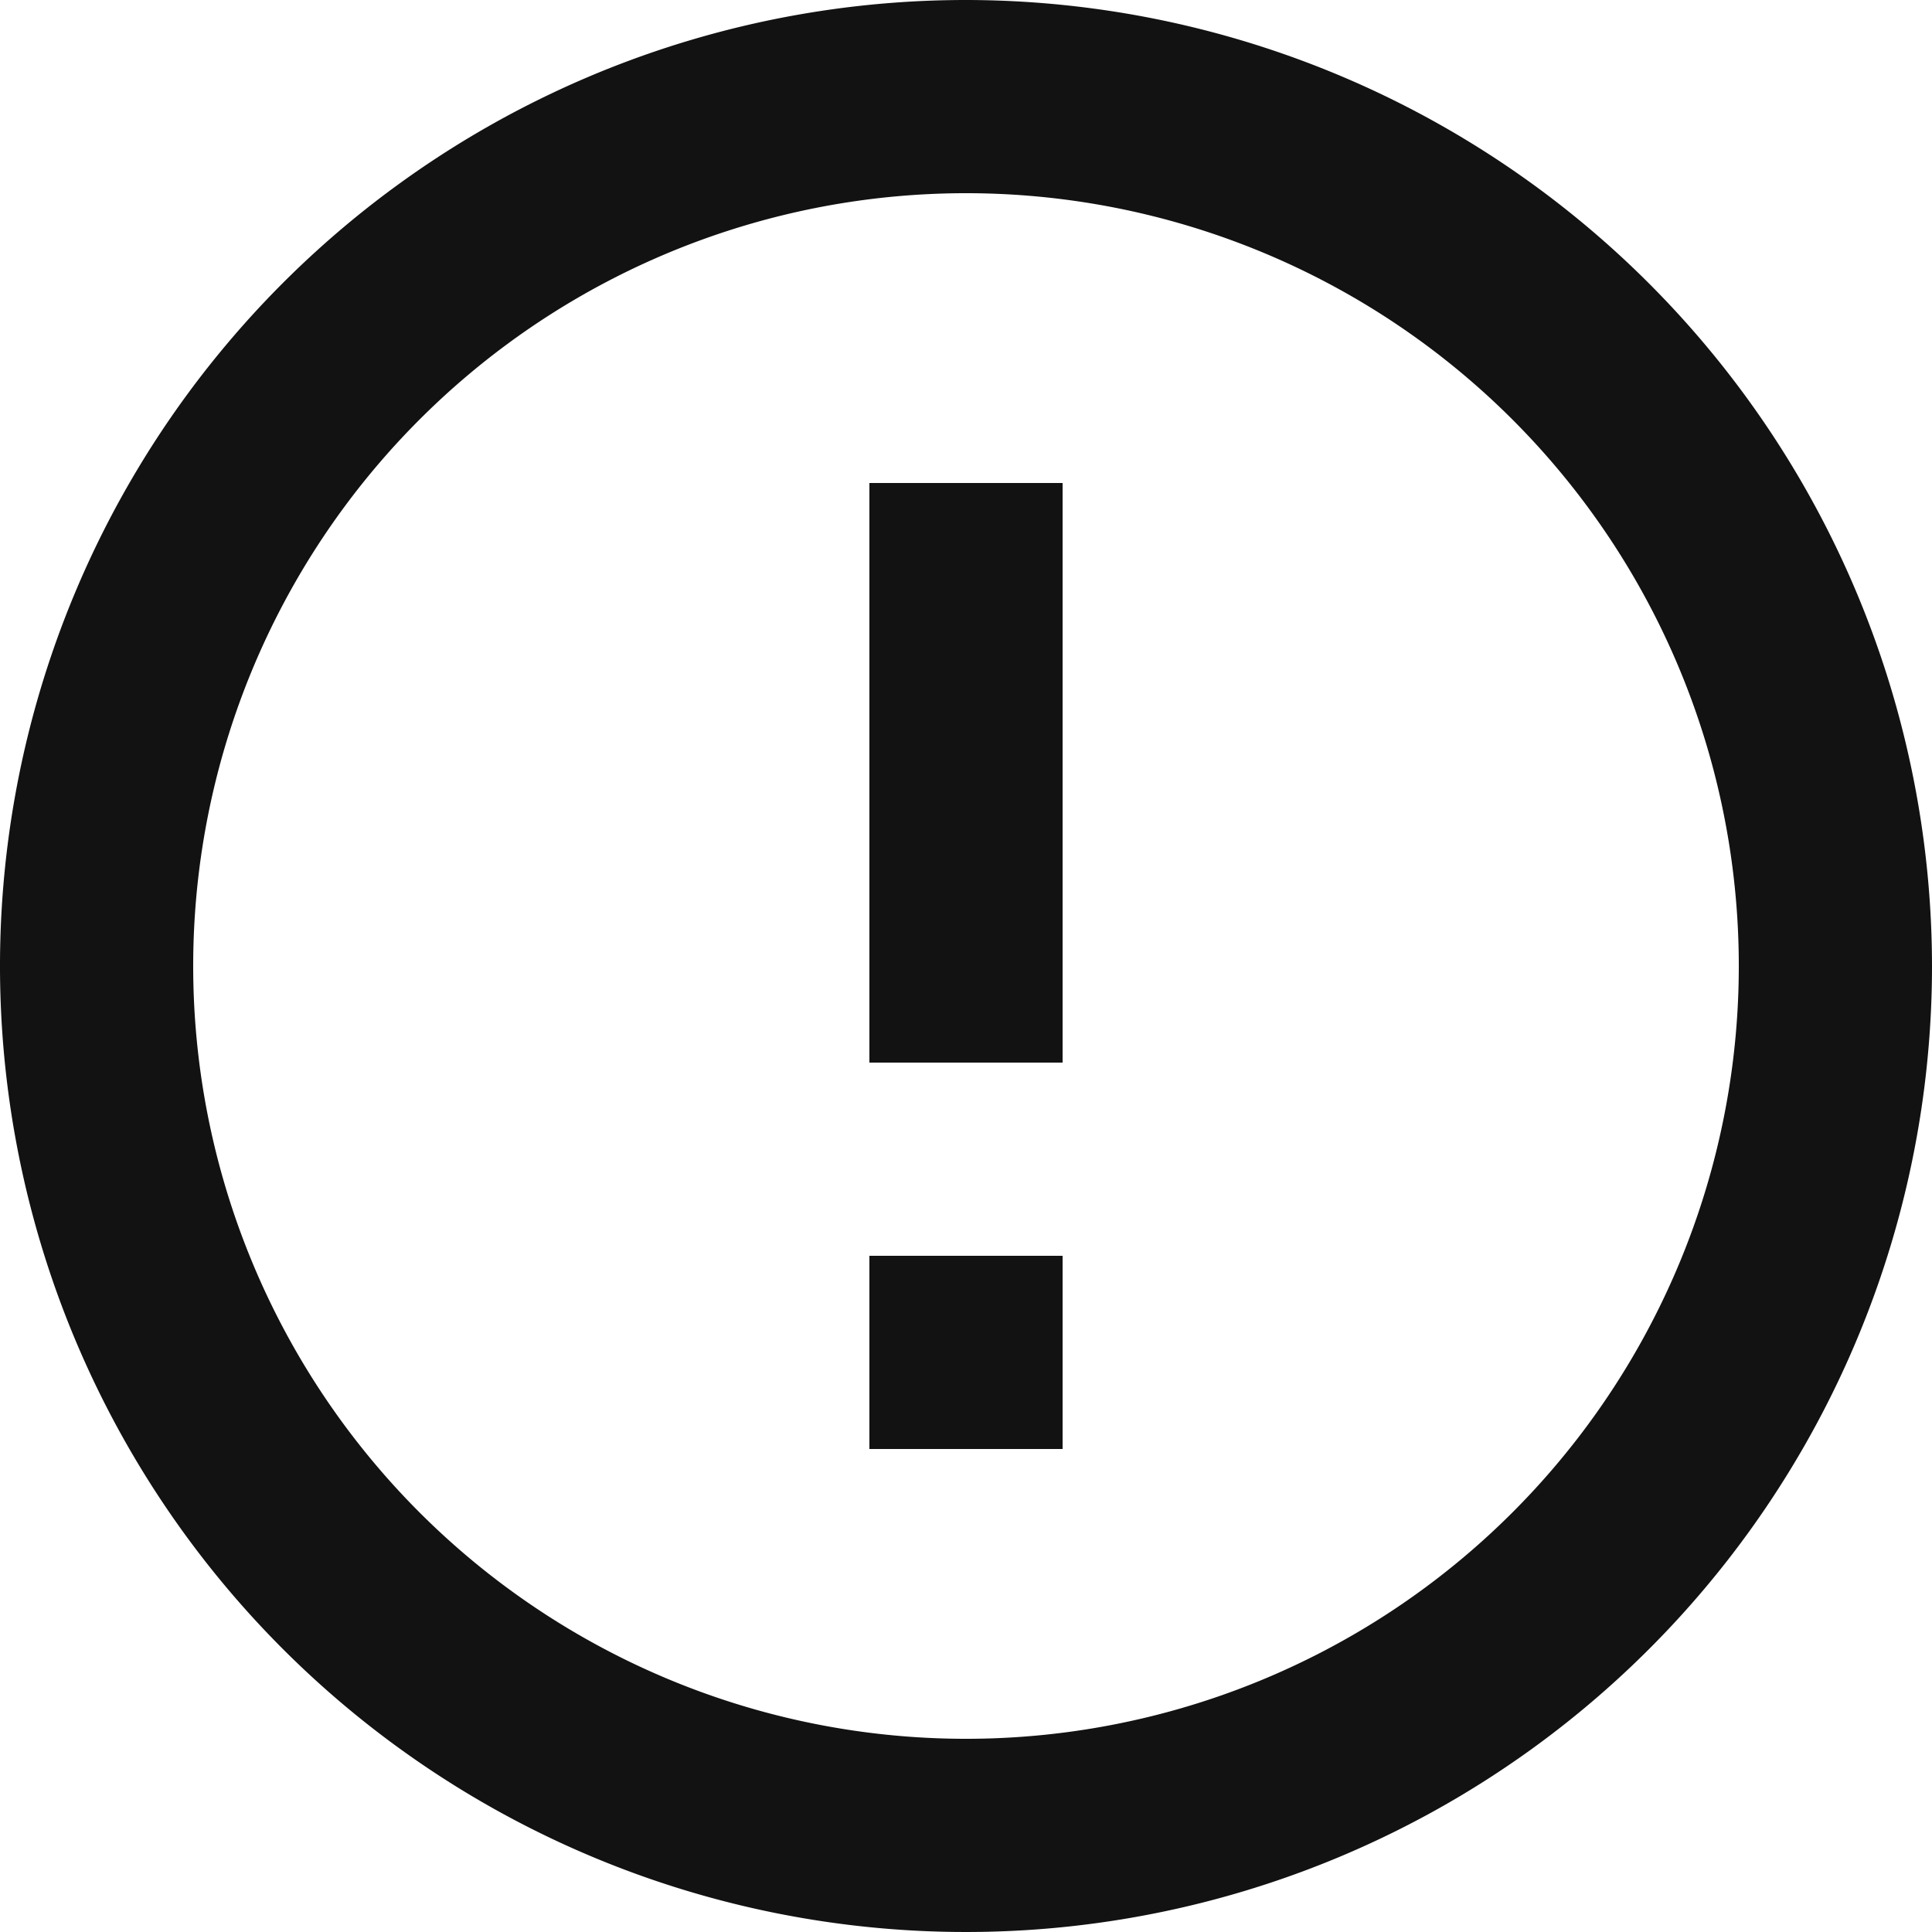 <svg id="icon_issue" data-name="icon / issue" xmlns="http://www.w3.org/2000/svg" width="36" height="36" viewBox="0 0 36 36">
  <rect id="frame" width="36" height="36" transform="translate(0 0)" fill="none"/>
  <path id="alert-circle-outline" d="M18.2,25.4h3.6V29H18.2V25.4m0-14.4h3.6V21.8H18.2V11M20,2A18,18,0,1,0,38,20,18.018,18.018,0,0,0,20,2m0,32.4A14.4,14.4,0,1,1,34.4,20,14.4,14.4,0,0,1,20,34.4Z" transform="translate(-2 -2)" fill="#121212"/>
</svg>
